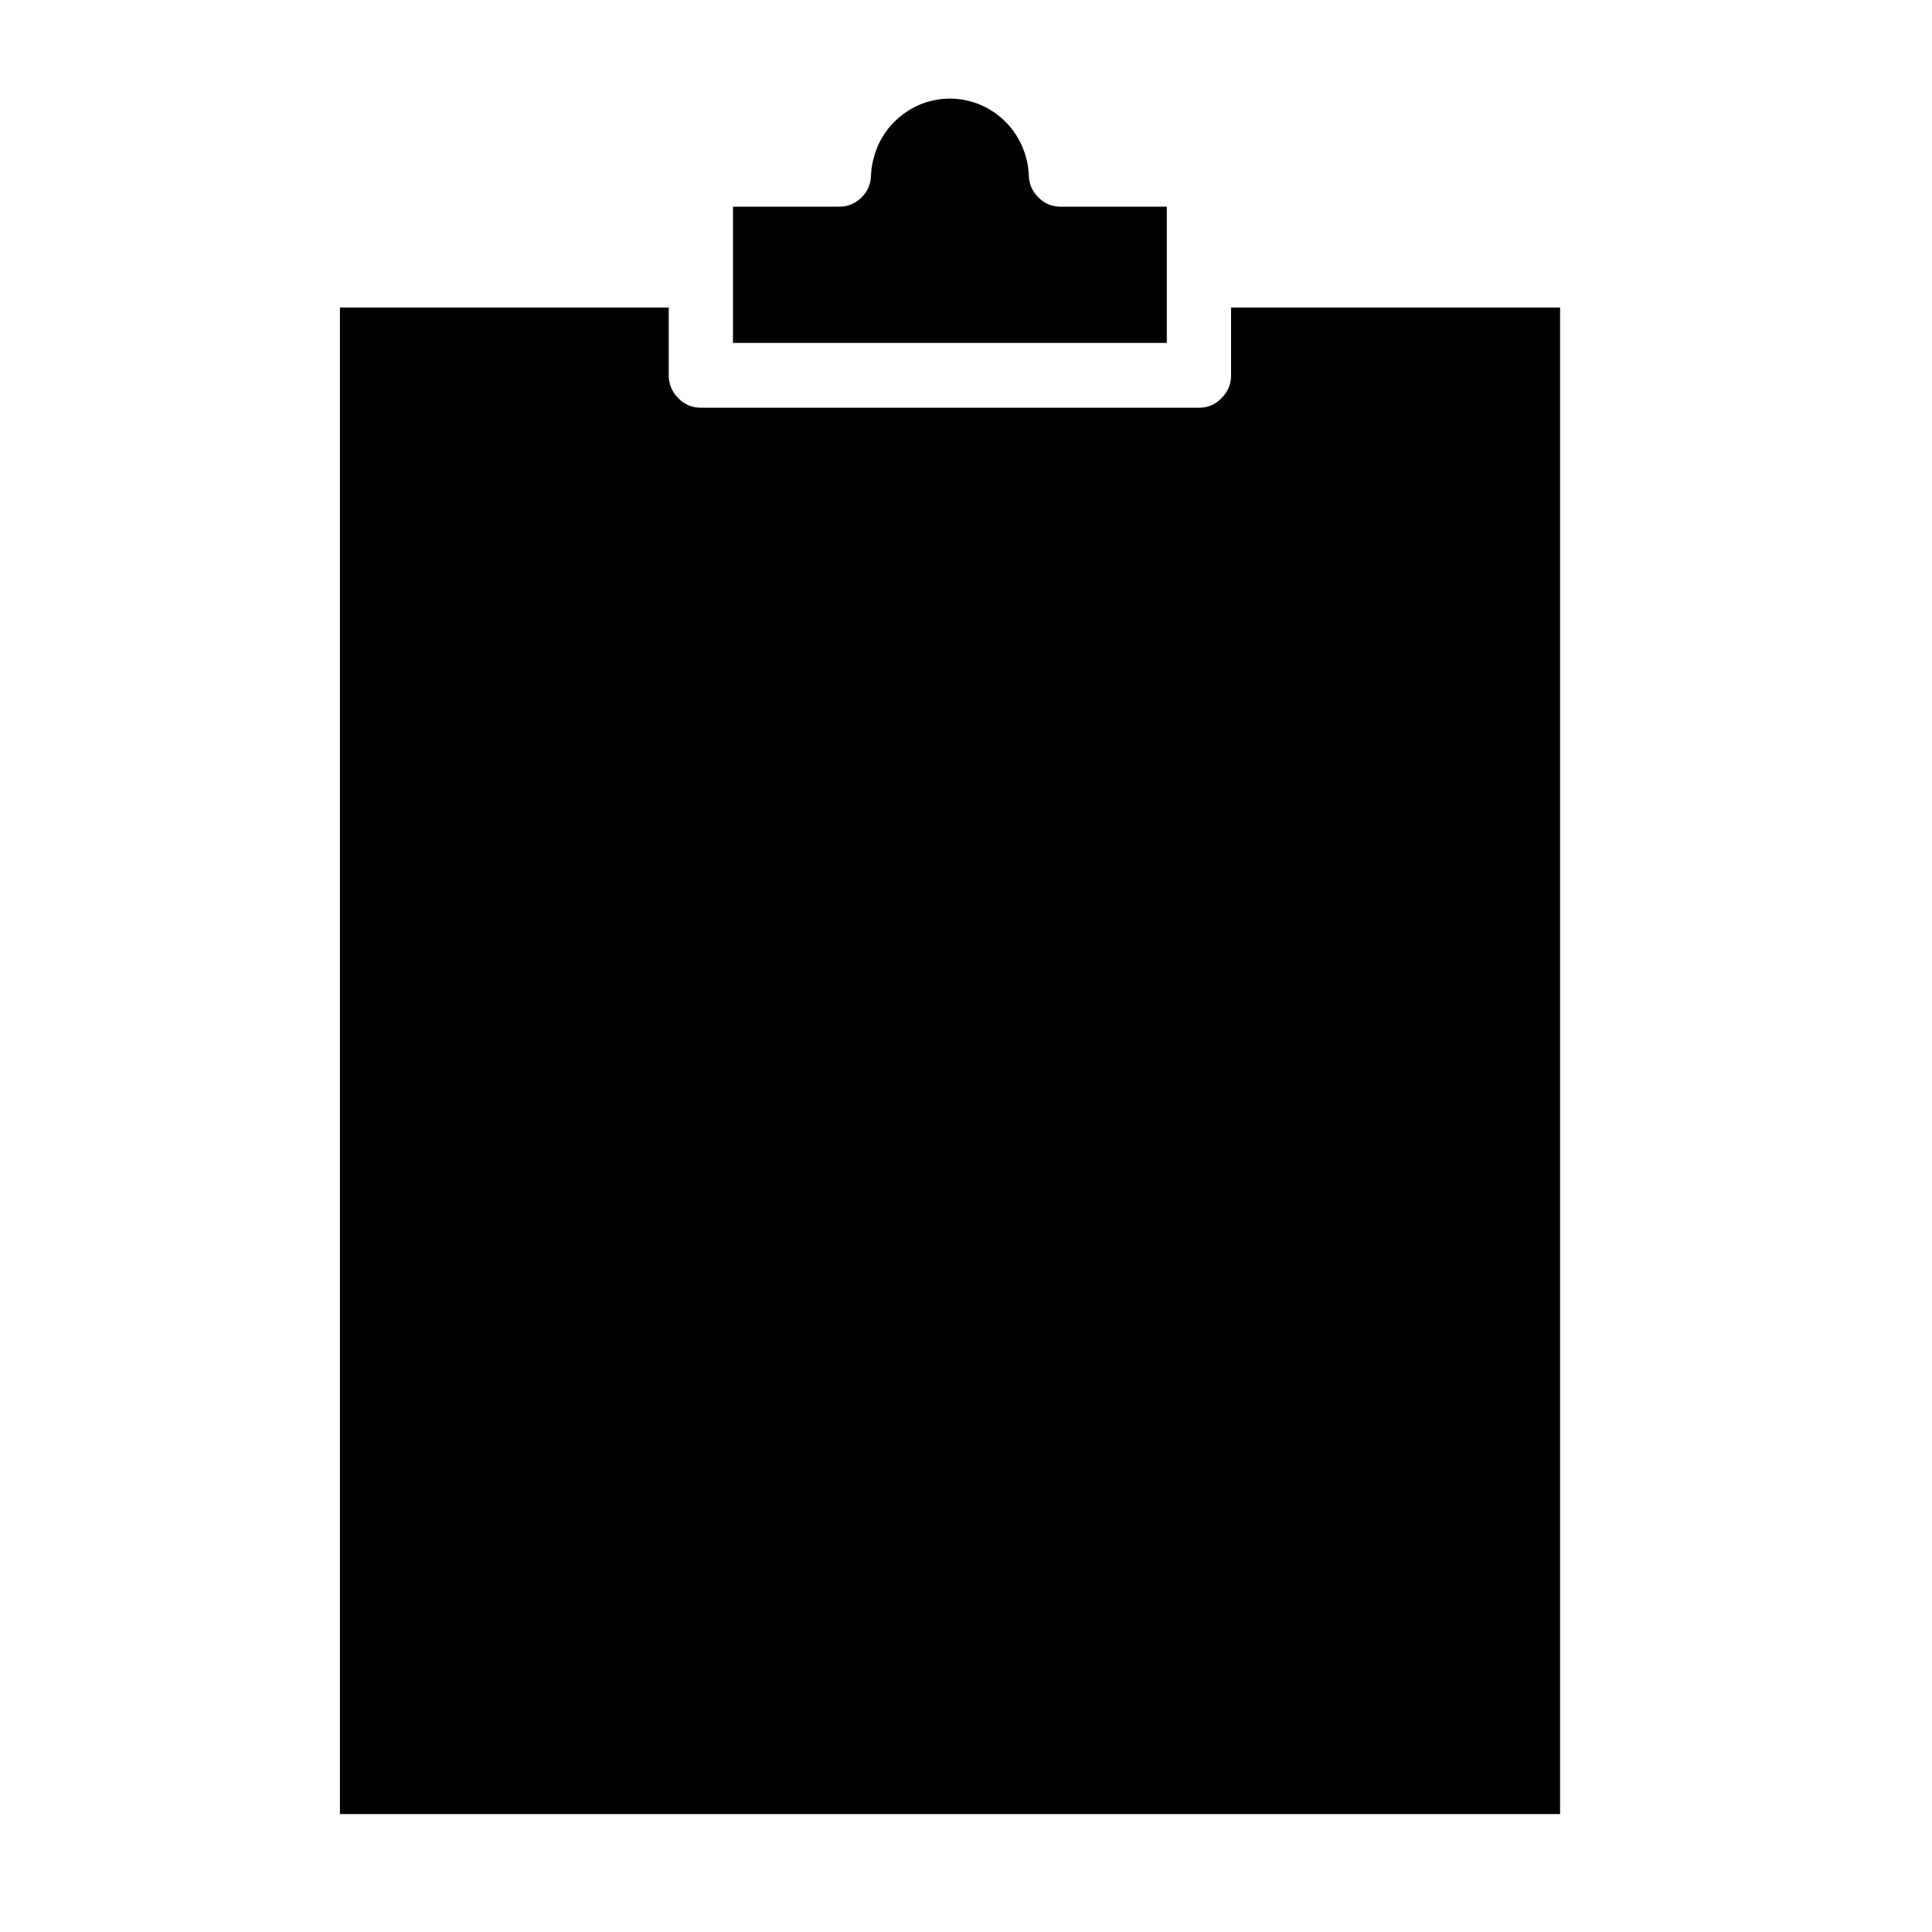 <svg xmlns="http://www.w3.org/2000/svg" xmlns:xlink="http://www.w3.org/1999/xlink" width="50" zoomAndPan="magnify" viewBox="0 0 37.5 37.5" height="50" preserveAspectRatio="xMidYMid meet" version="1.0"><defs><clipPath id="7ea9a6ea62"><path d="M 14 1.906 L 23 1.906 L 23 7 L 14 7 Z M 14 1.906 " clip-rule="nonzero"/></clipPath><clipPath id="8be0dfcd39"><path d="M 6.598 5 L 30.281 5 L 30.281 35.215 L 6.598 35.215 Z M 6.598 5 " clip-rule="nonzero"/></clipPath></defs><g clip-path="url(#7ea9a6ea62)"><path fill="#000000" d="M 22.648 6.656 L 22.648 4.012 L 20.59 4.012 C 20.422 4.012 20.277 3.953 20.16 3.836 C 20.039 3.719 19.973 3.574 19.969 3.406 C 19.961 3.207 19.918 3.016 19.836 2.832 C 19.754 2.648 19.645 2.488 19.5 2.348 C 19.359 2.211 19.195 2.102 19.012 2.027 C 18.828 1.953 18.637 1.914 18.438 1.914 C 18.238 1.914 18.047 1.953 17.863 2.027 C 17.68 2.102 17.52 2.211 17.375 2.348 C 17.23 2.488 17.121 2.648 17.039 2.832 C 16.961 3.016 16.914 3.207 16.906 3.406 C 16.902 3.574 16.84 3.719 16.719 3.836 C 16.598 3.953 16.453 4.012 16.285 4.012 L 14.227 4.012 L 14.227 6.656 Z M 22.648 6.656 " fill-opacity="1" fill-rule="nonzero"/></g><g clip-path="url(#8be0dfcd39)"><path fill="#000000" d="M 23.895 7.285 C 23.895 7.457 23.832 7.605 23.711 7.727 C 23.59 7.852 23.445 7.914 23.273 7.914 L 13.605 7.914 C 13.434 7.914 13.285 7.852 13.164 7.727 C 13.043 7.605 12.98 7.457 12.98 7.285 L 12.98 5.969 L 6.598 5.969 L 6.598 35.211 L 30.281 35.211 L 30.281 5.969 L 23.895 5.969 Z M 23.895 7.285 " fill-opacity="1" fill-rule="nonzero"/></g></svg>